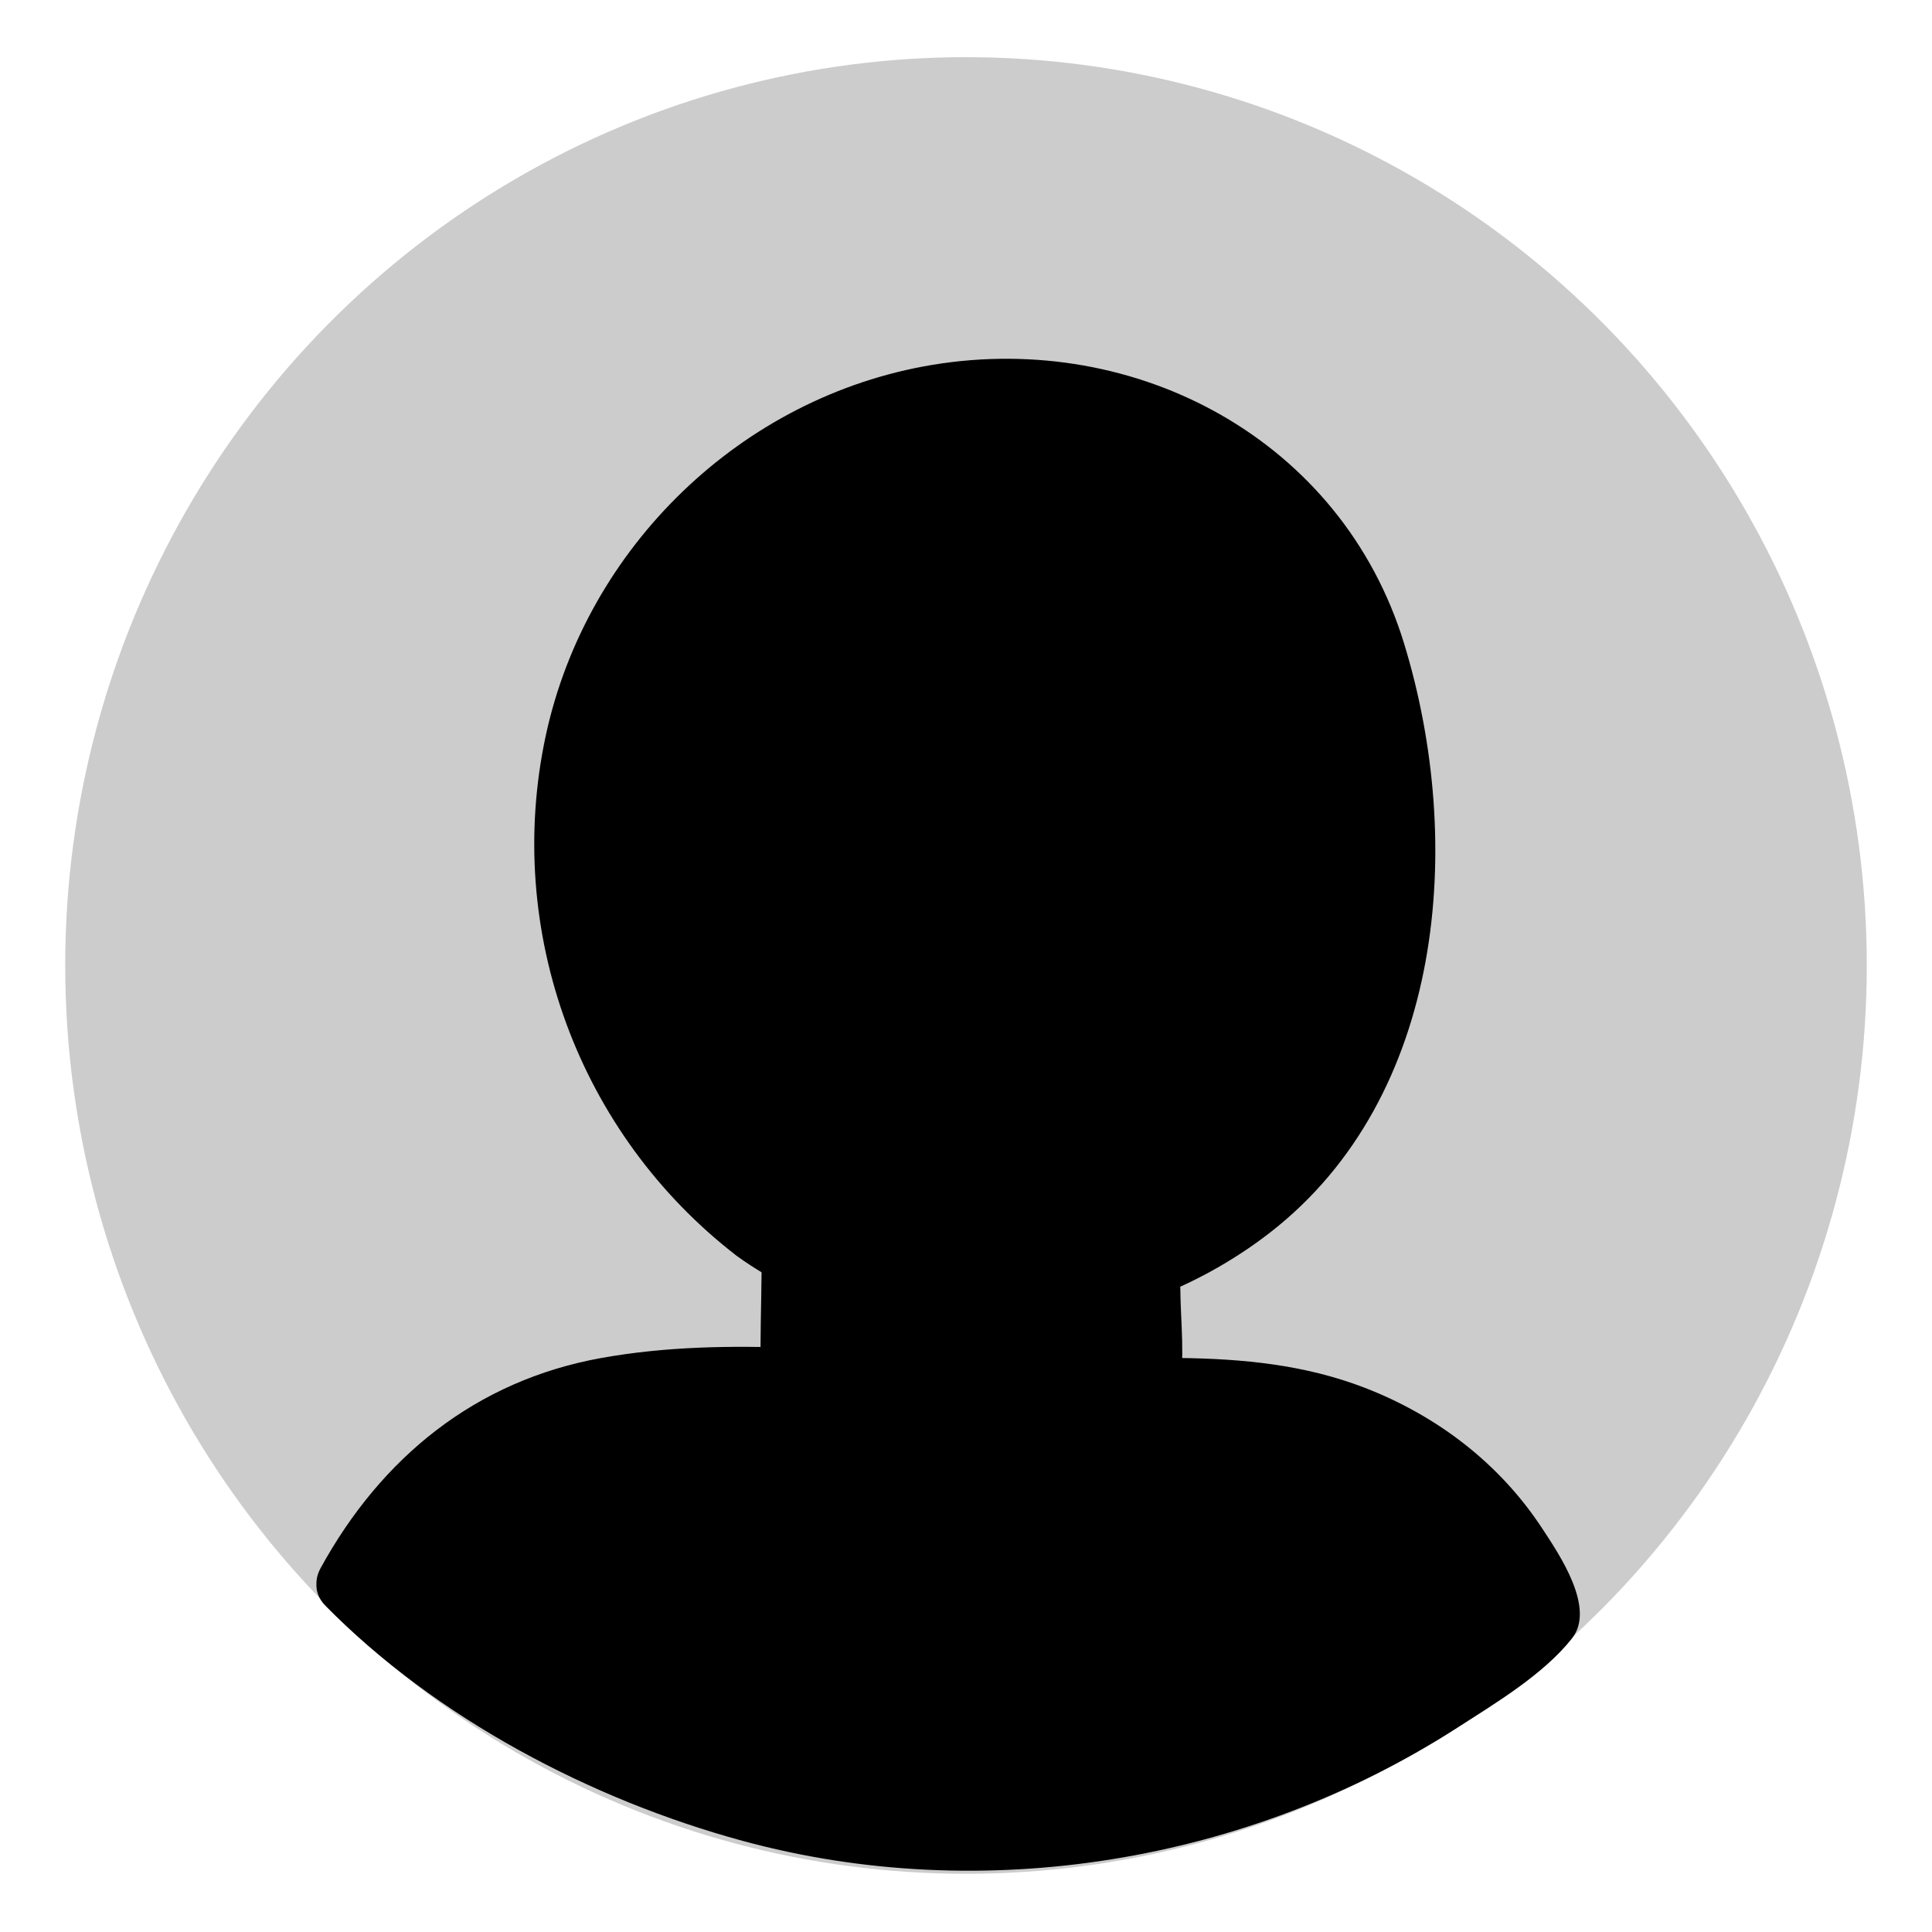 <svg id="Layer_1" data-name="Layer 1" xmlns="http://www.w3.org/2000/svg" viewBox="0 0 1500 1500"><defs><style>.cls-1{fill:#ccc;}.cls-2{fill:#000;}.cls-3{fill:#000;}</style></defs><title>Kid Talk</title><ellipse class="cls-1" cx="750" cy="749.6" rx="699.36" ry="705.21"/><path class="cls-2" d="M269.45,1229.72S464.07,1428.9,750,1428.9s453.64-173.73,453.64-173.73-48-191.73-312.5-176.47S396,992.73,269.45,1229.72Z"/><path d="M252.57,1246.59c86,87.5,206.66,150.72,323.83,182.61,186.9,50.86,392.51,16.72,555.12-87.82,29.48-19,66.76-41.24,88.93-69.27,18.62-23.53-9.76-65.16-23-85.31-33.21-50.68-81.74-87.68-138.07-109.41-92.46-35.66-192.51-18.4-289-22.18-100.56-3.93-203.35-18.8-303.35-.9-97.64,17.49-171.08,77.26-218.22,163.36-14.76,27,26.44,51.08,41.21,24.09,39.1-71.4,96-121.3,176.47-138.8,77.44-16.84,159.42-8.09,237.73-3.44,44.77,2.66,89.59,5,134.45,4.68,46.86-.31,93.6-5.52,140.25,1.43,61.86,9.21,120.38,36.13,161.47,84.11,18.72,21.85,34,47.41,40.21,71.77l6.14-23.22c-72.38,74.47-178.8,123-277.84,147.52C726,1431.12,538.21,1391,382.05,1288.45c-33.76-22.17-67.32-46.7-95.73-75.61C264.76,1190.89,231,1224.65,252.57,1246.59Z"/><path class="cls-3" d="M615.18,986.1l-.74,81.84c-.06,5.82,0,12,2.89,17,2.18,3.76,5.75,6.48,9.27,9,37.2,27,80.86,46.48,126.71,49.42s93.87-12.15,125.42-45.55c5.27-5.58,10.16-11.81,12.41-19.14,1.85-6,1.82-12.41,1.78-18.69q-.2-29.82-.4-59.62"/><path d="M591.31,986.1c-.25,27.24-1.21,54.6-.74,81.84.2,11.89,1.8,22.58,8.74,32.49,6.63,9.47,17.48,16,27,22.26,38.43,25.27,83,42.3,129.16,44.68,41.73,2.14,85.77-9.41,119.39-34.61,17.53-13.13,35.83-29.91,40.37-52.28,5.14-25.32,1.34-54.4,1.17-80.09-.2-30.7-47.94-30.77-47.73,0,.13,20.65.63,41.33.39,62-.18,15.69-12.88,25.83-25.24,34.15-26,17.54-57.19,24.72-88.35,23.11-34.59-1.78-67.76-15.11-97-33-4.94-3-17.26-8.25-20.15-13.46-2.16-3.91.12-16.61.16-21.56L639,986.1c.28-30.72-47.45-30.75-47.73,0Z"/><path class="cls-3" d="M584,954.4C413.93,826.46,386.78,565.19,535,409.33c69.44-73,170.27-113,269.24-106.82,91.61,5.73,182.65,52.92,231.76,132.88,32.25,52.51,45.11,115.29,50.34,177.21,6.26,74,1.9,151.11-28.82,218.34-60,131.31-216.63,198.55-355.15,172.88C660.11,996,618.68,980.5,584,954.4Z"/><path d="M596,933.79C395.05,779,427.18,436.38,673.61,345.91c127.88-47,286.67-7.63,351.83,119.4,34.88,68,42.33,151.9,38.93,227.19-3.23,71.67-24,142.64-73.7,196C892.21,994.4,715,1019.29,596,933.79c-25-17.95-48.85,23.44-24.1,41.22,121.72,87.45,298.48,71.85,414.22-18.09,135.6-105.39,151.51-302.72,103.89-457.68-48.3-157.15-207-242.35-366.21-215.94-148.16,24.59-268.69,141.73-300.1,288C391.15,723,449.39,880.59,571.94,975,596.26,993.75,620.06,952.3,596,933.79Z"/><path d="M716,624.45c1.28-104.19-105.05-105.64-106.33-1.3C608.38,727.33,714.71,728.81,716,624.45Z"/><path d="M970.09,624.45c1.27-104.19-105.06-105.64-106.33-1.3C862.48,727.33,968.81,728.81,970.09,624.45Z"/><path d="M654.85,831c82.91,47.34,189.32,45.92,270.58-4.47,26.06-16.15,2.12-57.47-24.09-41.22-67,41.53-153.83,43.62-222.4,4.47-26.72-15.25-50.79,26-24.09,41.22Z"/></svg>